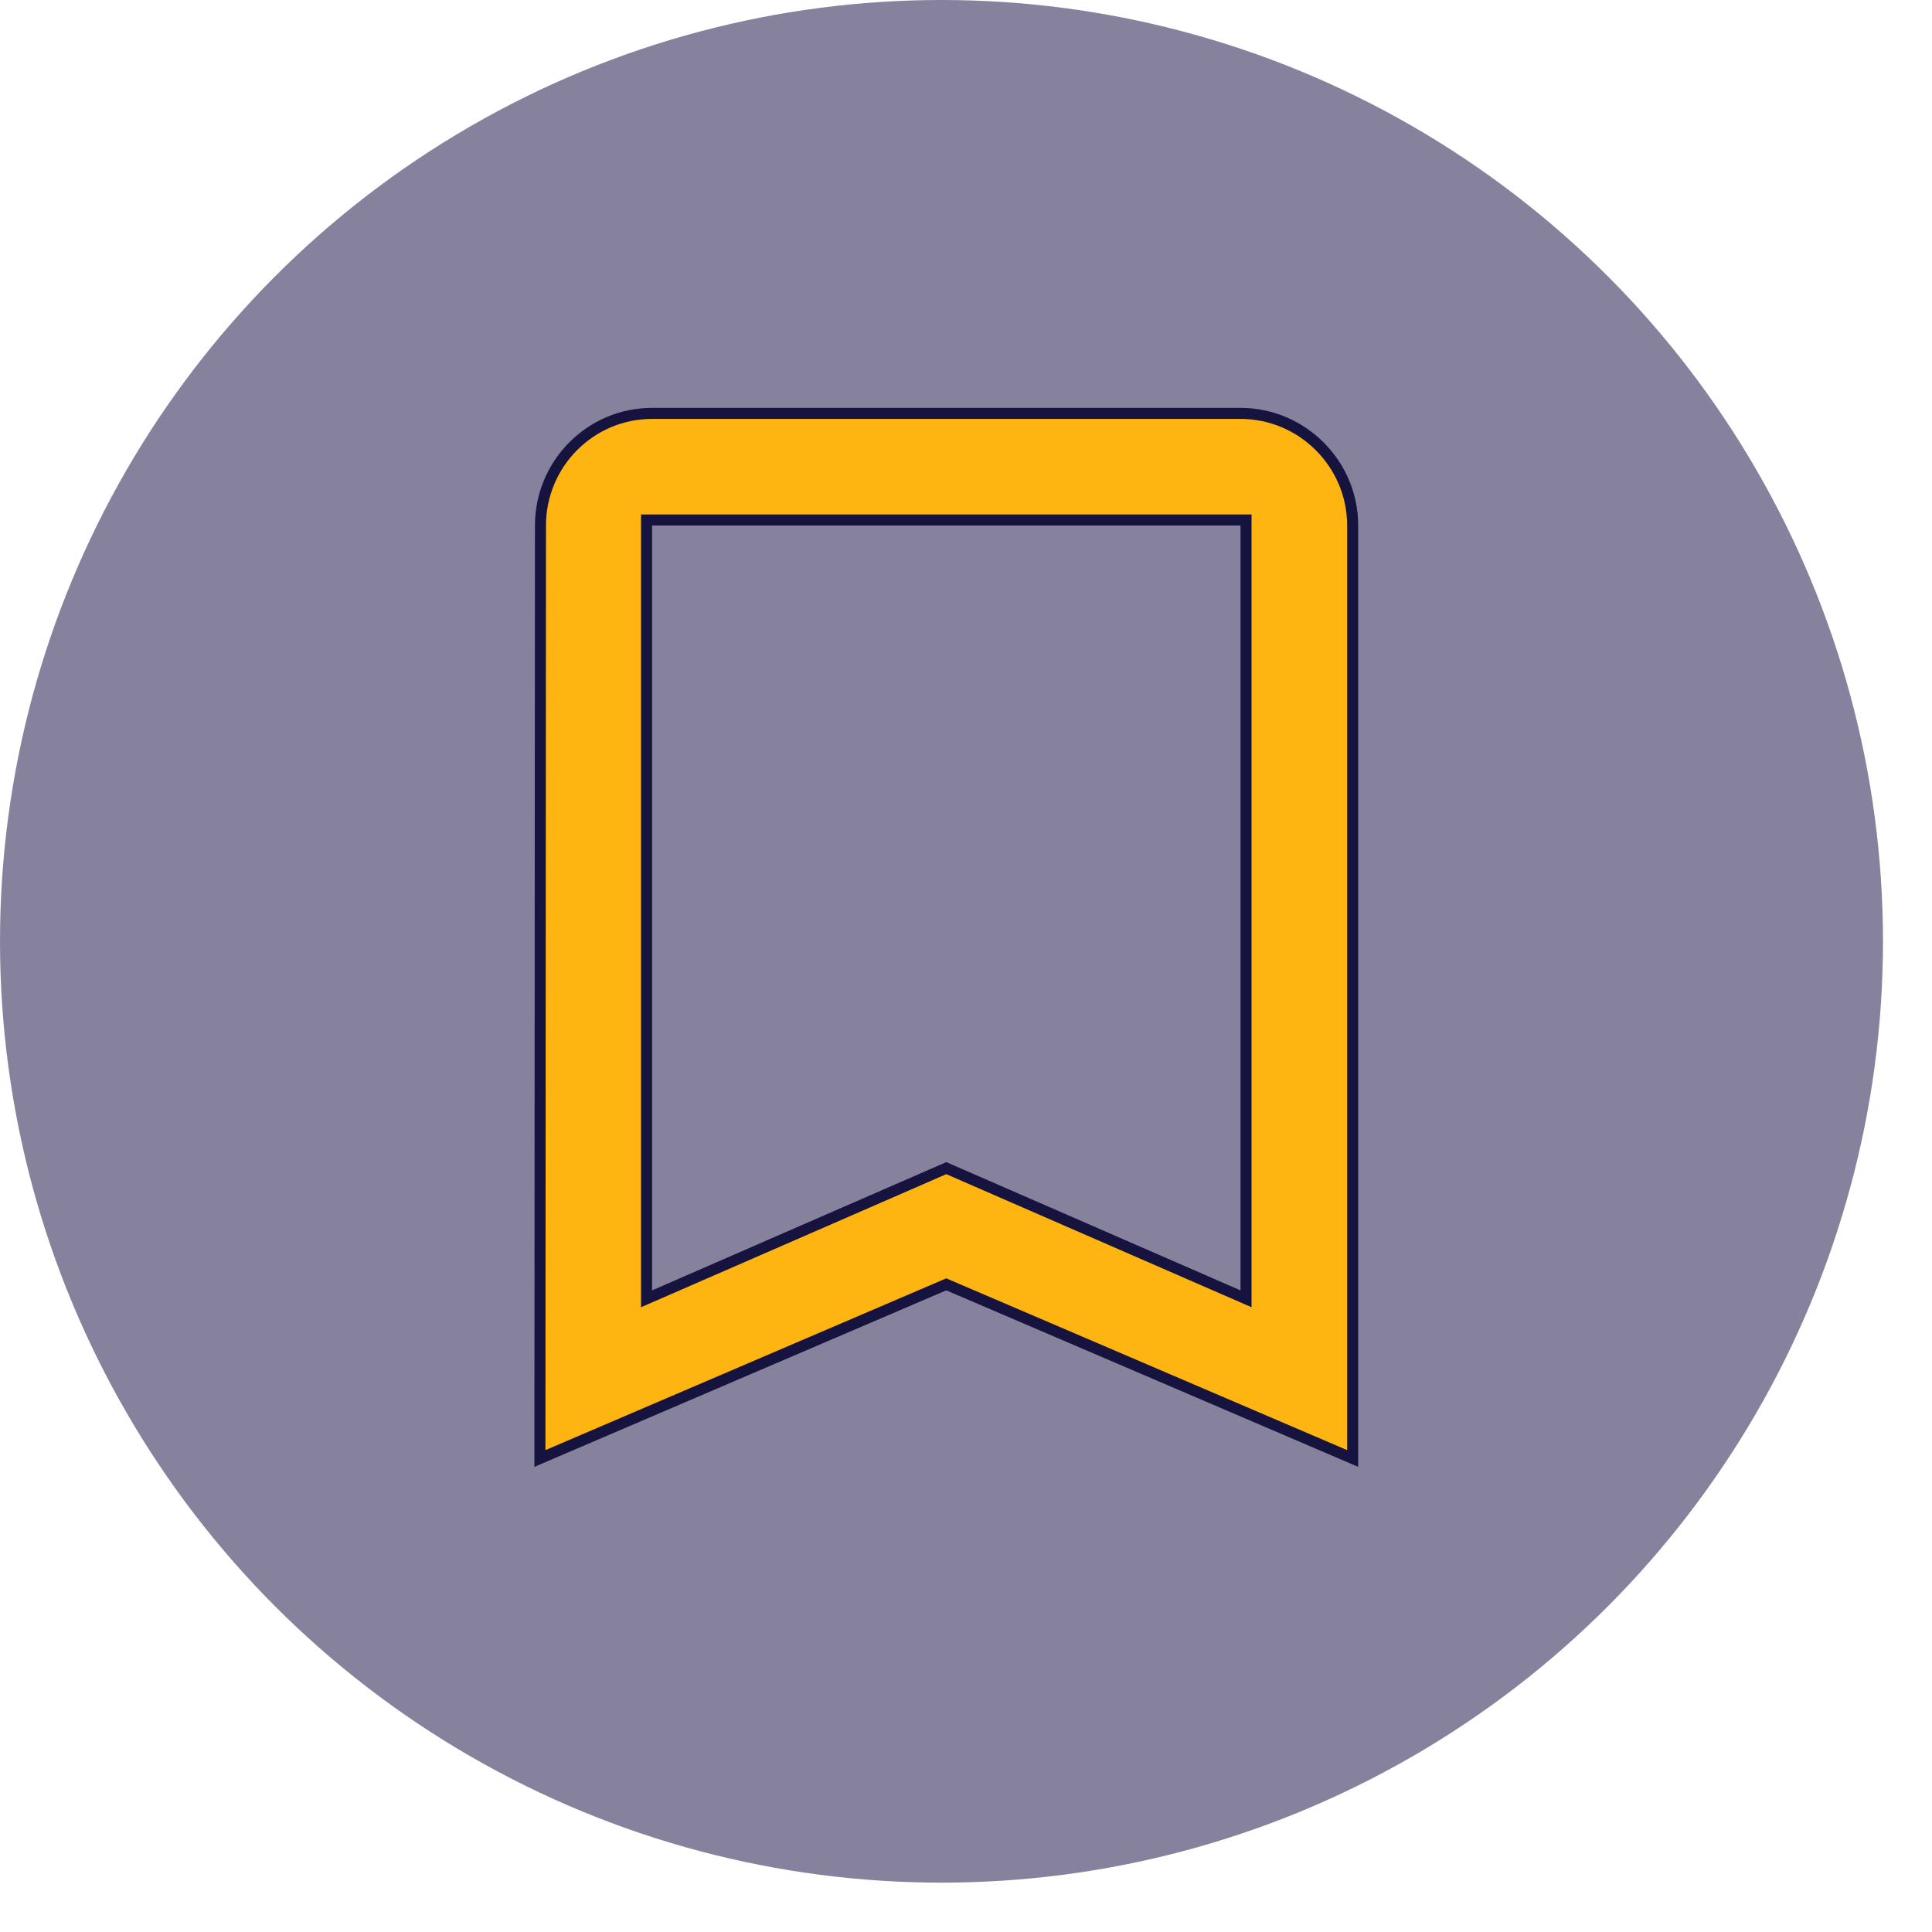 <svg width="35" height="35" viewBox="0 0 35 35" fill="none" xmlns="http://www.w3.org/2000/svg">
<ellipse cx="17.056" cy="17.053" rx="17.056" ry="17.053" fill="#282151" fill-opacity="0.56"/>
<path d="M9.791 9.52V9.52C9.791 8.402 10.696 7.489 11.813 7.489H22.473C23.59 7.489 24.505 8.403 24.505 9.52V26.422L17.182 23.284L17.143 23.267L17.103 23.284L9.781 26.422L9.791 9.52ZM22.433 23.468L22.573 23.529V23.376V9.52V9.42H22.473H11.813H11.713V9.52V23.376V23.529L11.853 23.468L17.143 21.162L22.433 23.468Z" fill="#FEB411" stroke="#16143F" stroke-width="0.2"/>
</svg>
